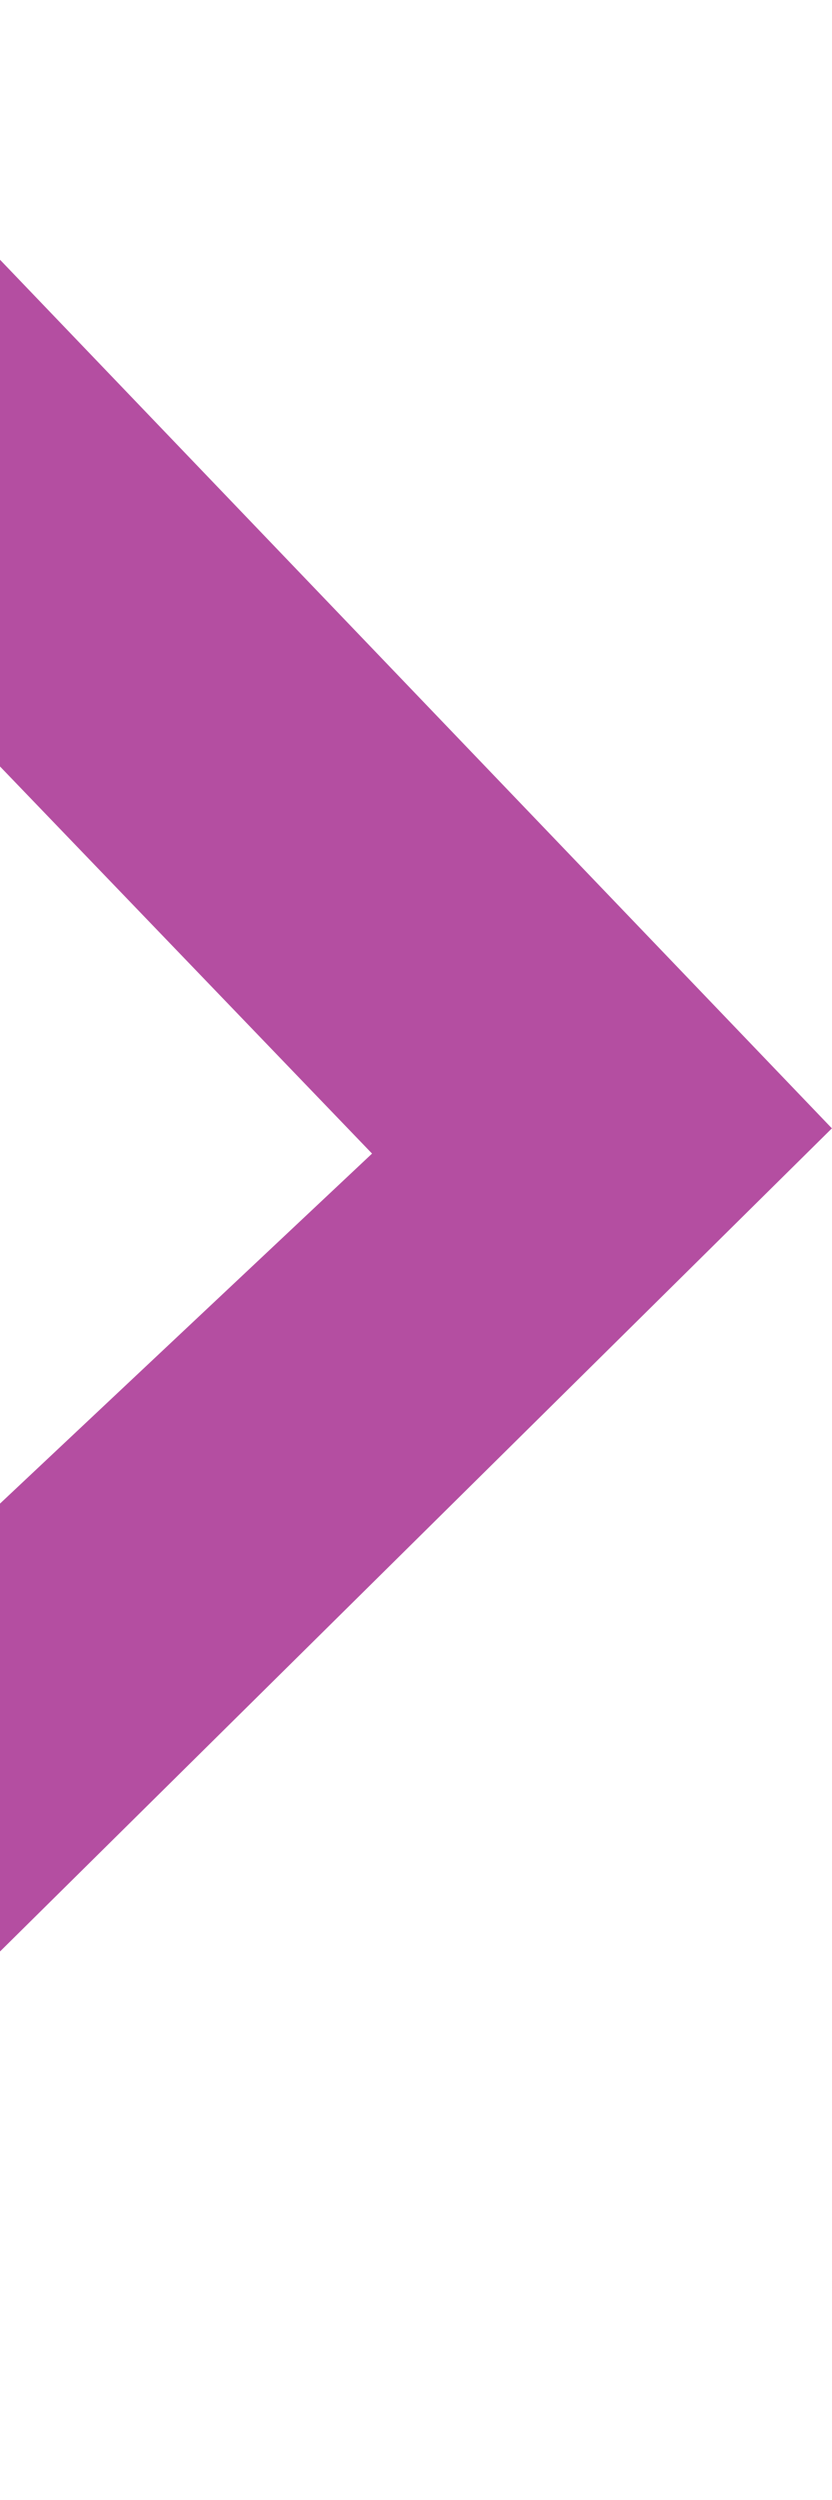 <svg width="426" height="1280" viewBox="0 0 426 1280" fill="none" xmlns="http://www.w3.org/2000/svg">
<path d="M425.946 577.736L-126.796 0.587L-101.181 287.159L190.493 590.657L-245.958 1001.27L-283.684 1279.91L425.946 577.736Z" fill="#B44EA1"/>
</svg>
